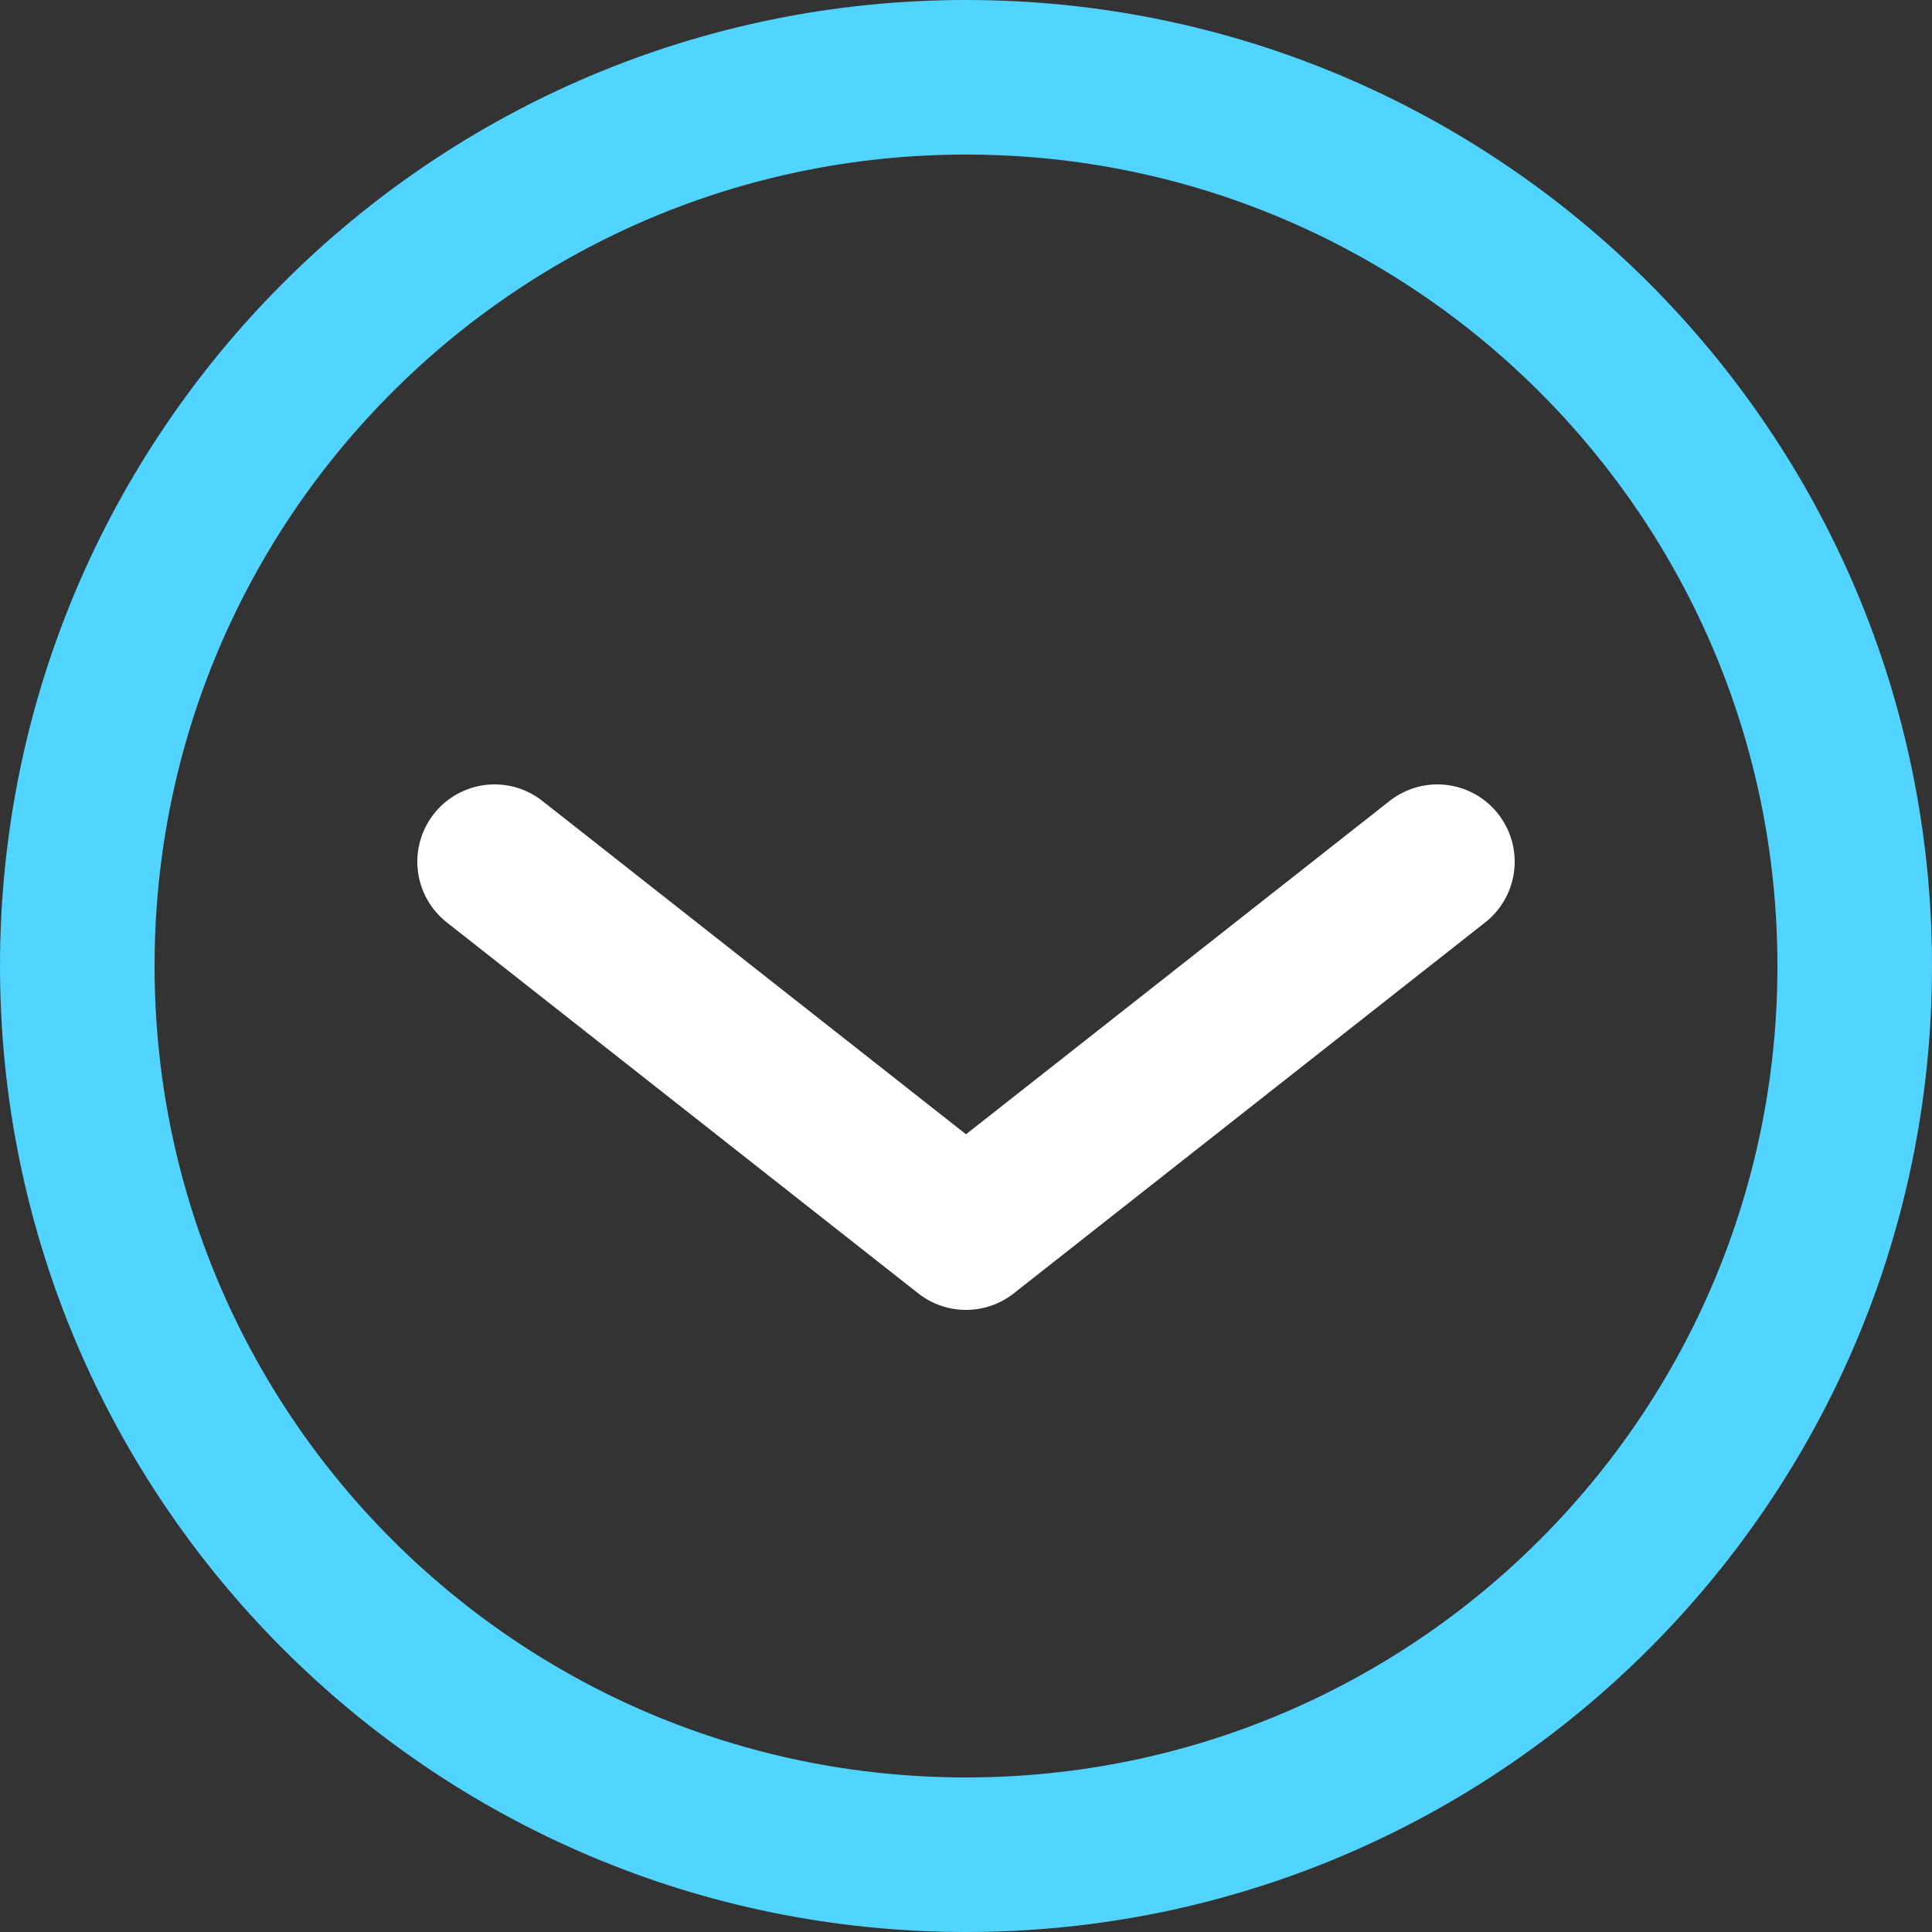<?xml version="1.0" encoding="utf-8"?>
<!-- Generator: Adobe Illustrator 19.0.0, SVG Export Plug-In . SVG Version: 6.00 Build 0)  -->
<svg version="1.1" id="Layer_1" xmlns="http://www.w3.org/2000/svg" xmlns:xlink="http://www.w3.org/1999/xlink" x="0px" y="0px"
	 viewBox="10 -10 50 50" style="enable-background:new 10 -10 50 50;" xml:space="preserve">
<rect x="10" y="-10" width="50" height="50" fill="#333333" stroke="none"/>
<style type="text/css">
	.st0{display:none;fill:#262262;}
	.st1{fill:#51D4FF;}
	.st2{display:none;}
	.st3{display:inline;fill:none;stroke:#51D4FF;stroke-width:3;stroke-linejoin:round;stroke-miterlimit:10;}
	.st4{display:none;fill:#FFFFFF;stroke:#FFFFFF;stroke-width:3;stroke-linecap:round;stroke-linejoin:round;stroke-miterlimit:10;}
	.st5{display:none;fill:none;stroke:#FFFFFF;stroke-width:4;stroke-linecap:round;stroke-linejoin:round;stroke-miterlimit:10;}
	.st6{display:inline;fill:#00B226;}
	.st7{fill:none;stroke:#FFFFFF;stroke-width:4;stroke-linecap:round;stroke-linejoin:round;stroke-miterlimit:10;}
</style>
<rect id="XMLID_2_" x="-3.8" y="-17" class="st0" width="77.7" height="64"/>
<g id="XMLID_1_">
	<path id="XMLID_33_" class="st1" d="M35-6c11.6,0,21,9.4,21,21s-9.4,21-21,21s-21-9.4-21-21S23.4-6,35-6 M35-10
		C21.2-10,10,1.2,10,15s11.2,25,25,25s25-11.2,25-25S48.8-10,35-10L35-10z"/>
</g>
<g id="XMLID_4_" class="st2">
	<path id="XMLID_5_" class="st3" d="M45,17.5c-2.1-2.6-5.4-5.2-7.5-7.8c1.1,0,3.1,0,4.2,0c0-5.7,0-11.4,0-17.2c1.1,0,2.2,0,3.3,0
		l0,0c1.1,0,2.2,0,3.3,0c0,5.7,0,11.4,0,17.2c1.1,0,3.1,0,4.2,0C50.4,12.3,47.1,14.9,45,17.5L45,17.5z"/>
</g>
<polygon id="XMLID_14_" class="st4" points="45,19 55.2,8.8 49.7,8.8 49.7,-7.5 45,-7.5 40.3,-7.5 40.3,8.8 34.8,8.8 "/>
<polygon id="XMLID_3_" class="st4" points="35,26.4 43.2,18.2 38.8,18.2 38.8,5.1 35,5.1 31.2,5.1 31.2,18.2 26.8,18.2 "/>
<line class="st5" x1="-9.5" y1="12.3" x2="77.6" y2="12.3"/>
<line class="st5" x1="35" y1="-26.2" x2="35" y2="45.4"/>
<g class="st2">
	<path class="st6" d="M34.4,10.2v10.7H24.2V10.2H34.4 M35.4,9.2H23.2v12.7h12.2V9.2L35.4,9.2z"/>
</g>
<g class="st2">
	<path class="st6" d="M46.7,10.2v10.7H36.5V10.2H46.7 M47.7,9.2H35.5v12.7h12.2V9.2L47.7,9.2z"/>
</g>
<polyline class="st7" points="22.8,12.3 35,21.9 47.2,12.3 "/>
</svg>
